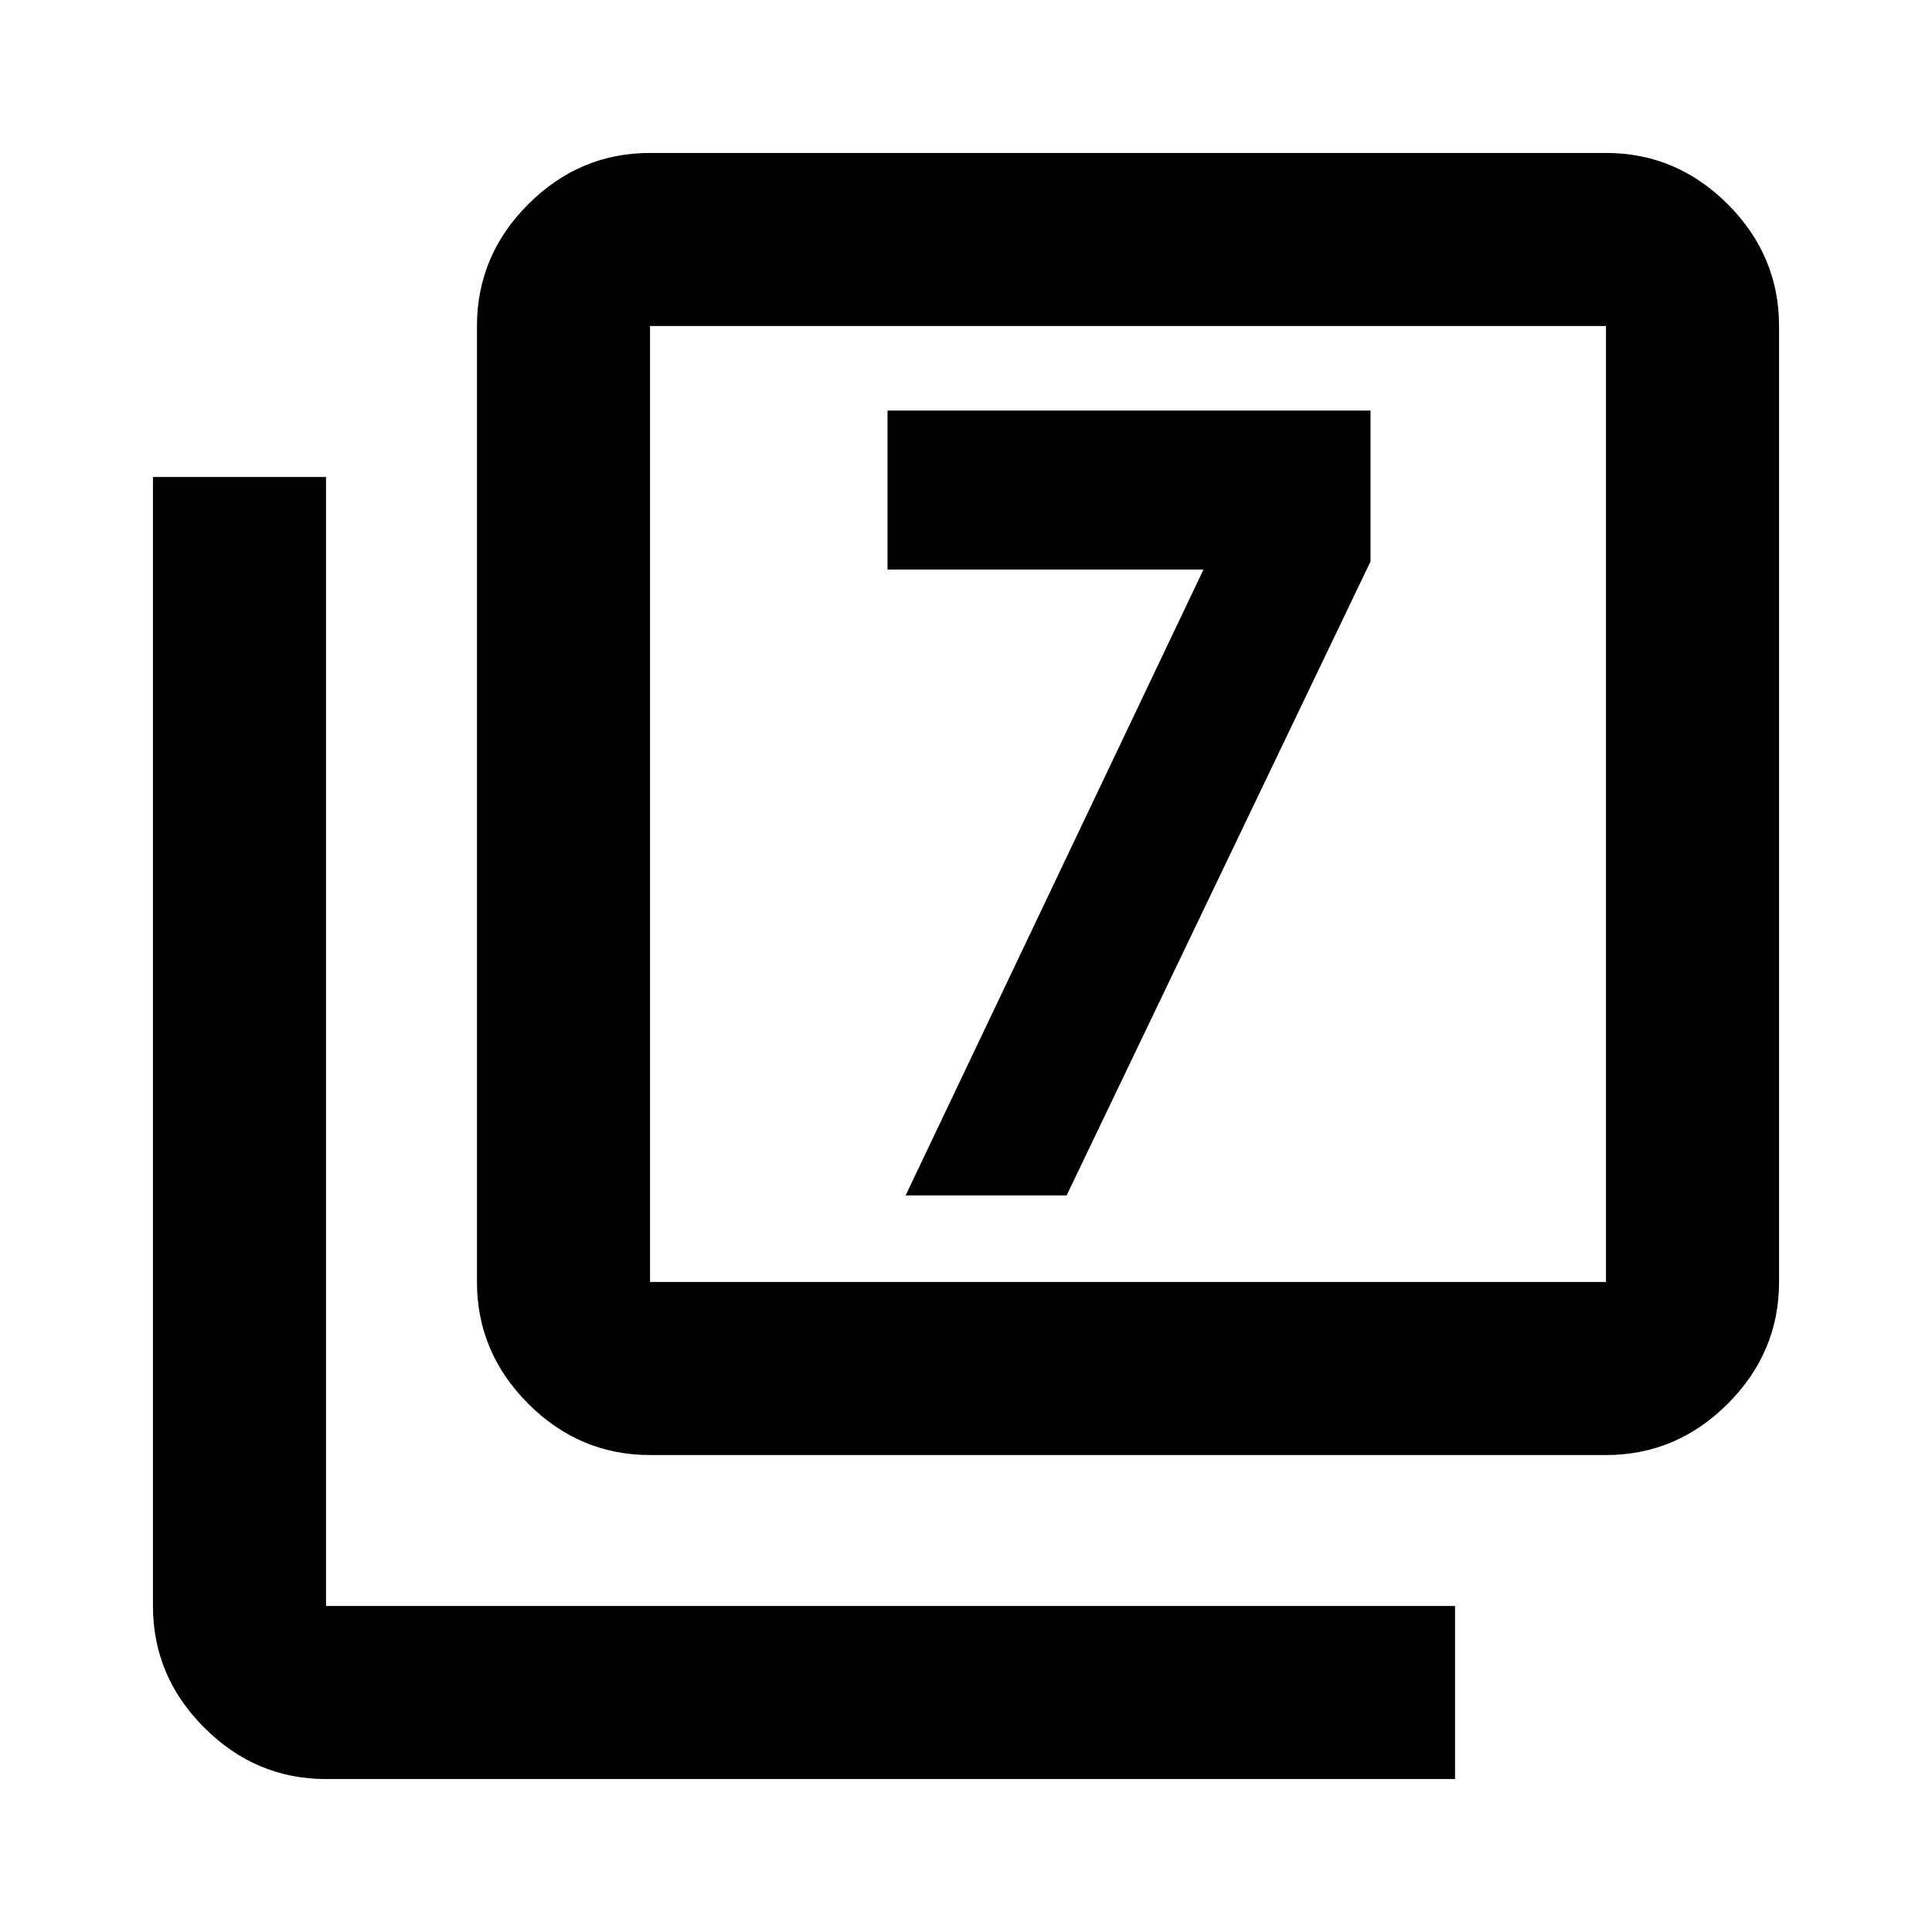 <svg xmlns="http://www.w3.org/2000/svg" height="24" width="24"><path d="M11.25 14.85h2l3.775-7.875V5.1h-6v1.975h3.925Zm-3.175 3.225q-.875 0-1.513-.637-.637-.638-.637-1.513V4.05q0-.875.637-1.513Q7.2 1.9 8.075 1.9H19.95q.875 0 1.513.637.637.638.637 1.513v11.875q0 .875-.637 1.513-.638.637-1.513.637Zm0-2.15H19.95V4.05H8.075v11.875ZM4.05 22.1q-.875 0-1.512-.638-.638-.637-.638-1.512V5.925h2.15V19.95h14.025v2.15ZM8.075 4.05v11.875V4.05Z"/></svg>